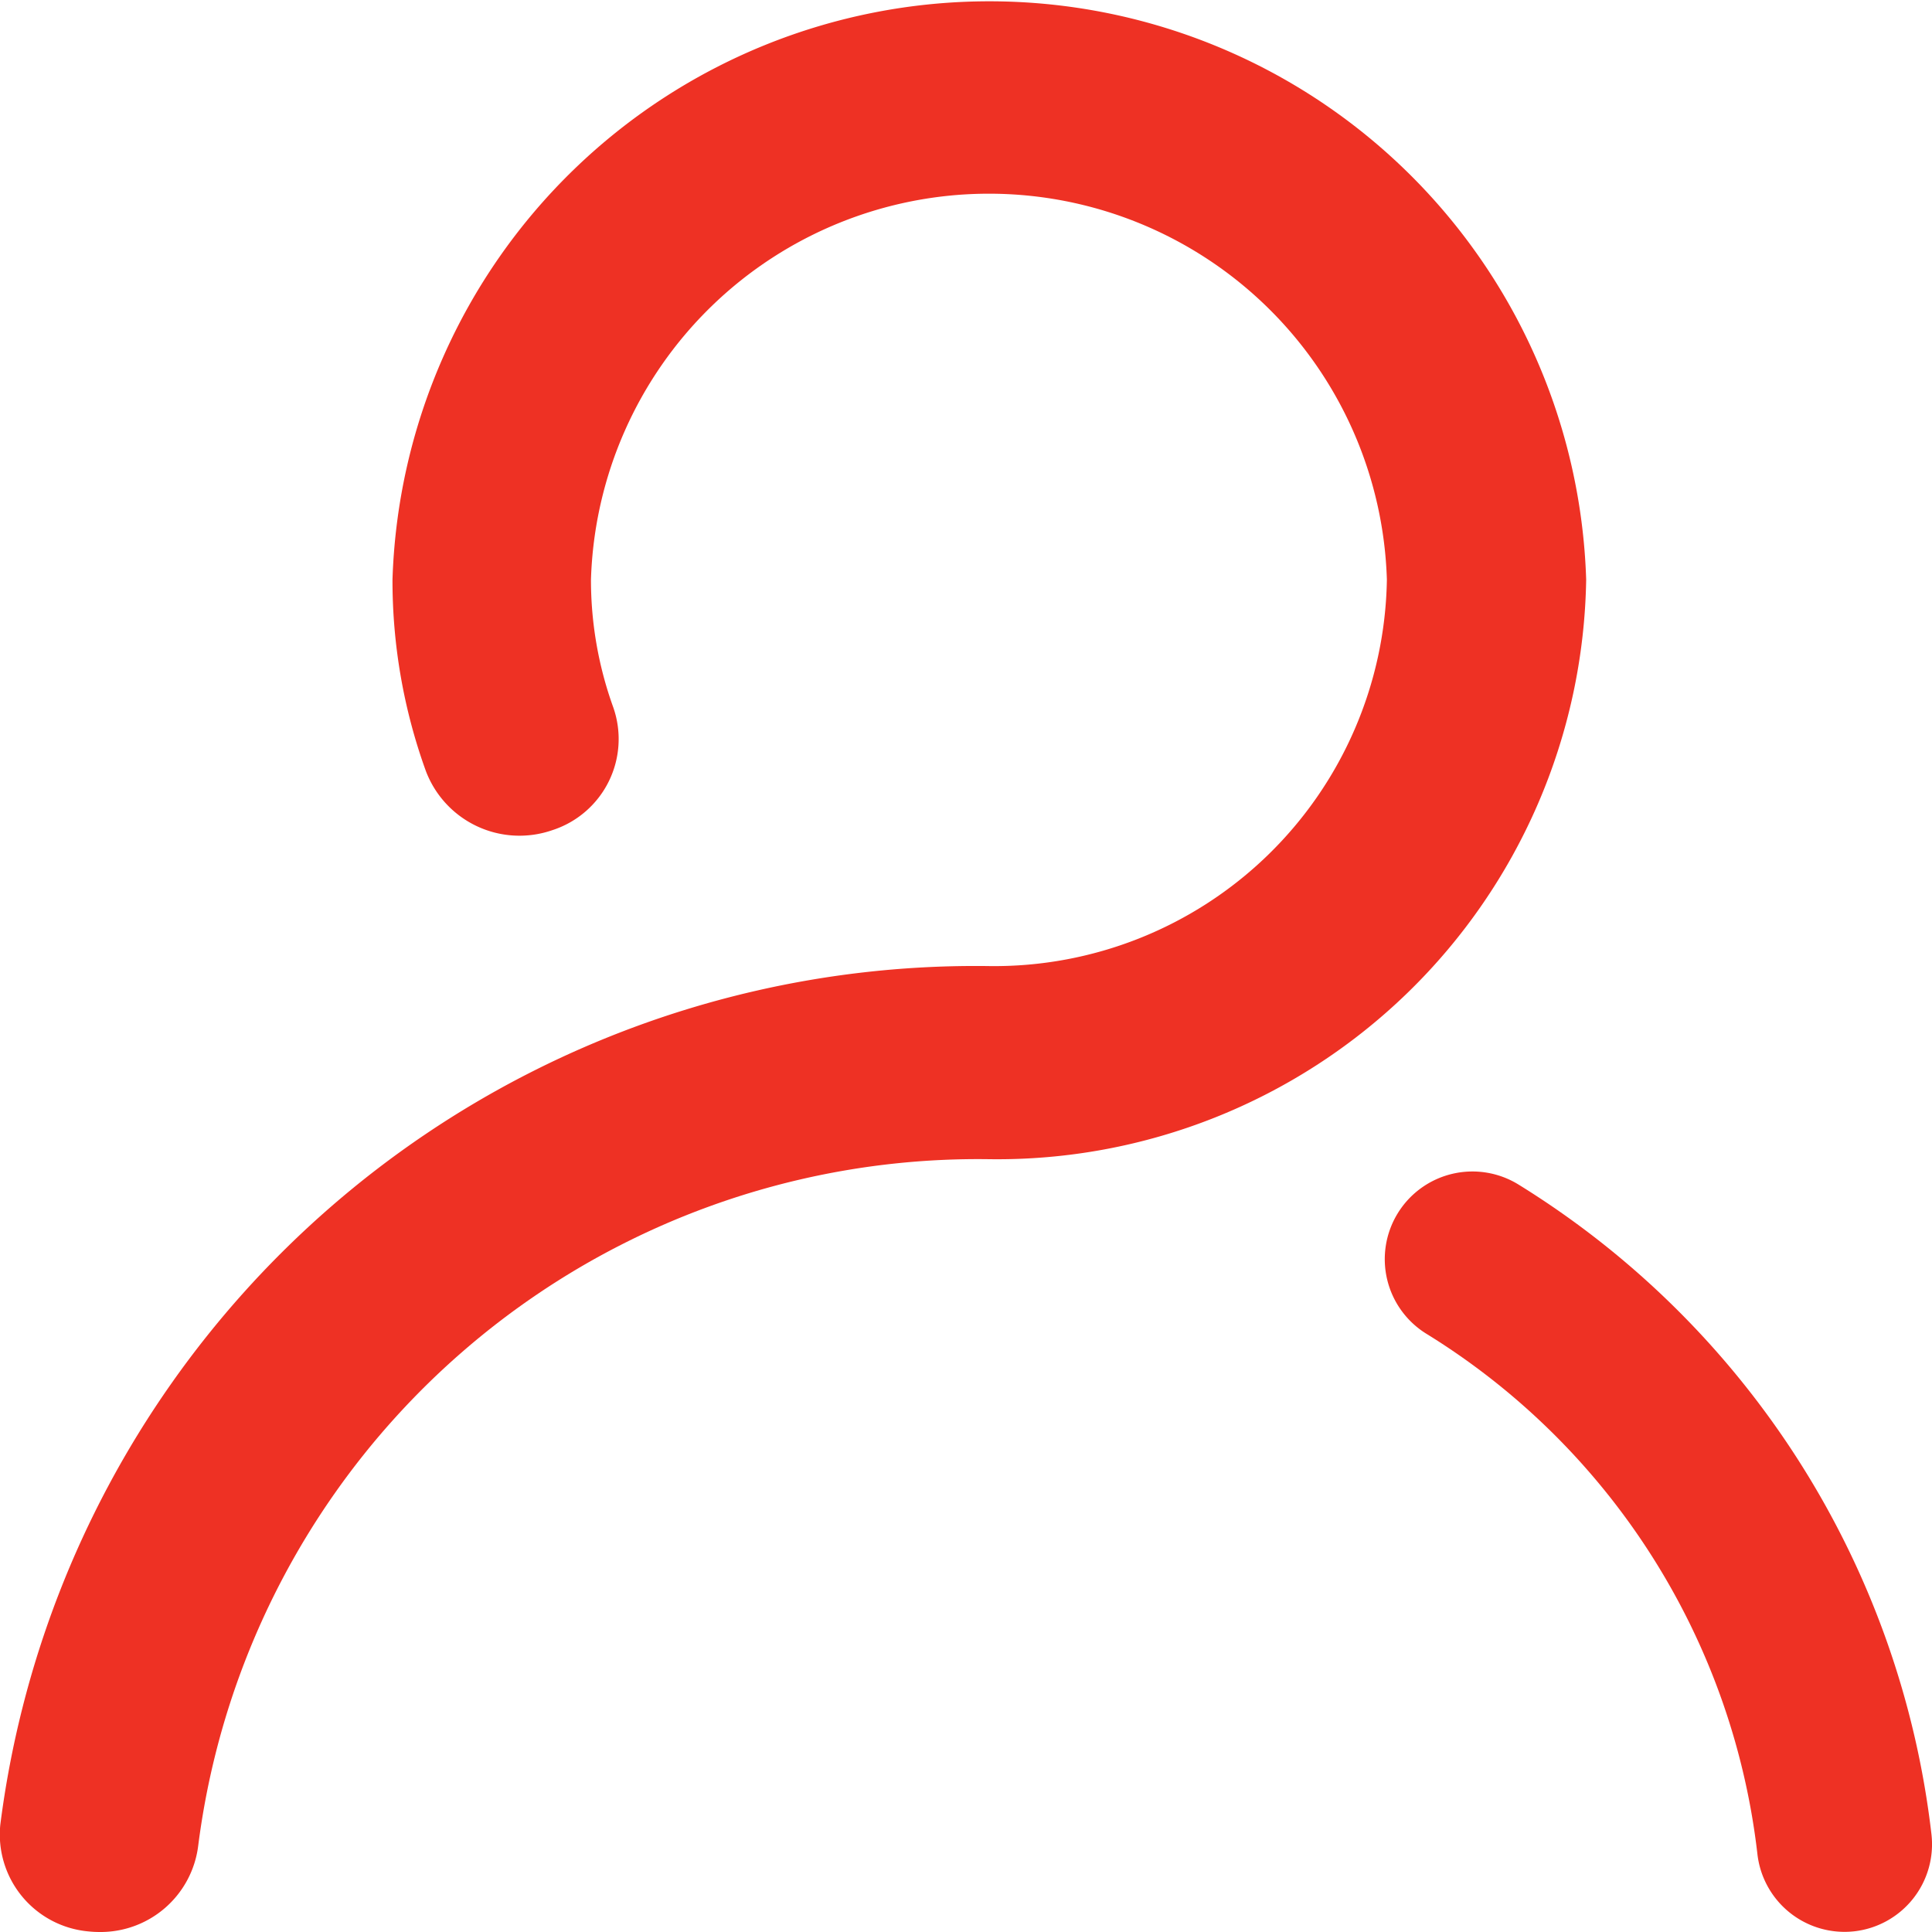 <svg xmlns="http://www.w3.org/2000/svg" width="26" height="26" viewBox="0 0 26 26">
  <g id="Group_219" data-name="Group 219" transform="translate(-3813 77)">
    <path id="Path_2" data-name="Path 2" d="M689.973,574.24a11.881,11.881,0,0,0-5.553-8.744,1.18,1.18,0,1,0-1.235,2.011,9.5,9.5,0,0,1,4.445,6.992,1.18,1.18,0,0,0,1.17,1.051,1.219,1.219,0,0,0,.132-.007A1.179,1.179,0,0,0,689.973,574.24Z" transform="translate(3149.02 -626.552)" fill="#ee3124"/>
    <path id="Path_3" data-name="Path 3" d="M31.342,15.1a8.036,8.036,0,0,0-16.064,0,7.535,7.535,0,0,0,.448,2.573,1.347,1.347,0,0,0,1.7.8,1.289,1.289,0,0,0,.823-1.654,5.049,5.049,0,0,1-.3-1.718,5.358,5.358,0,0,1,10.711,0,5.285,5.285,0,0,1-5.356,5.2A13.229,13.229,0,0,0,10,31.857a1.31,1.31,0,0,0,1.185,1.435,1.417,1.417,0,0,0,.149.008,1.324,1.324,0,0,0,1.329-1.158A10.578,10.578,0,0,1,23.31,22.9,7.927,7.927,0,0,0,31.342,15.1Z" transform="translate(3803.004 -84.3)" fill="#ee3124"/>
  </g>
</svg>
